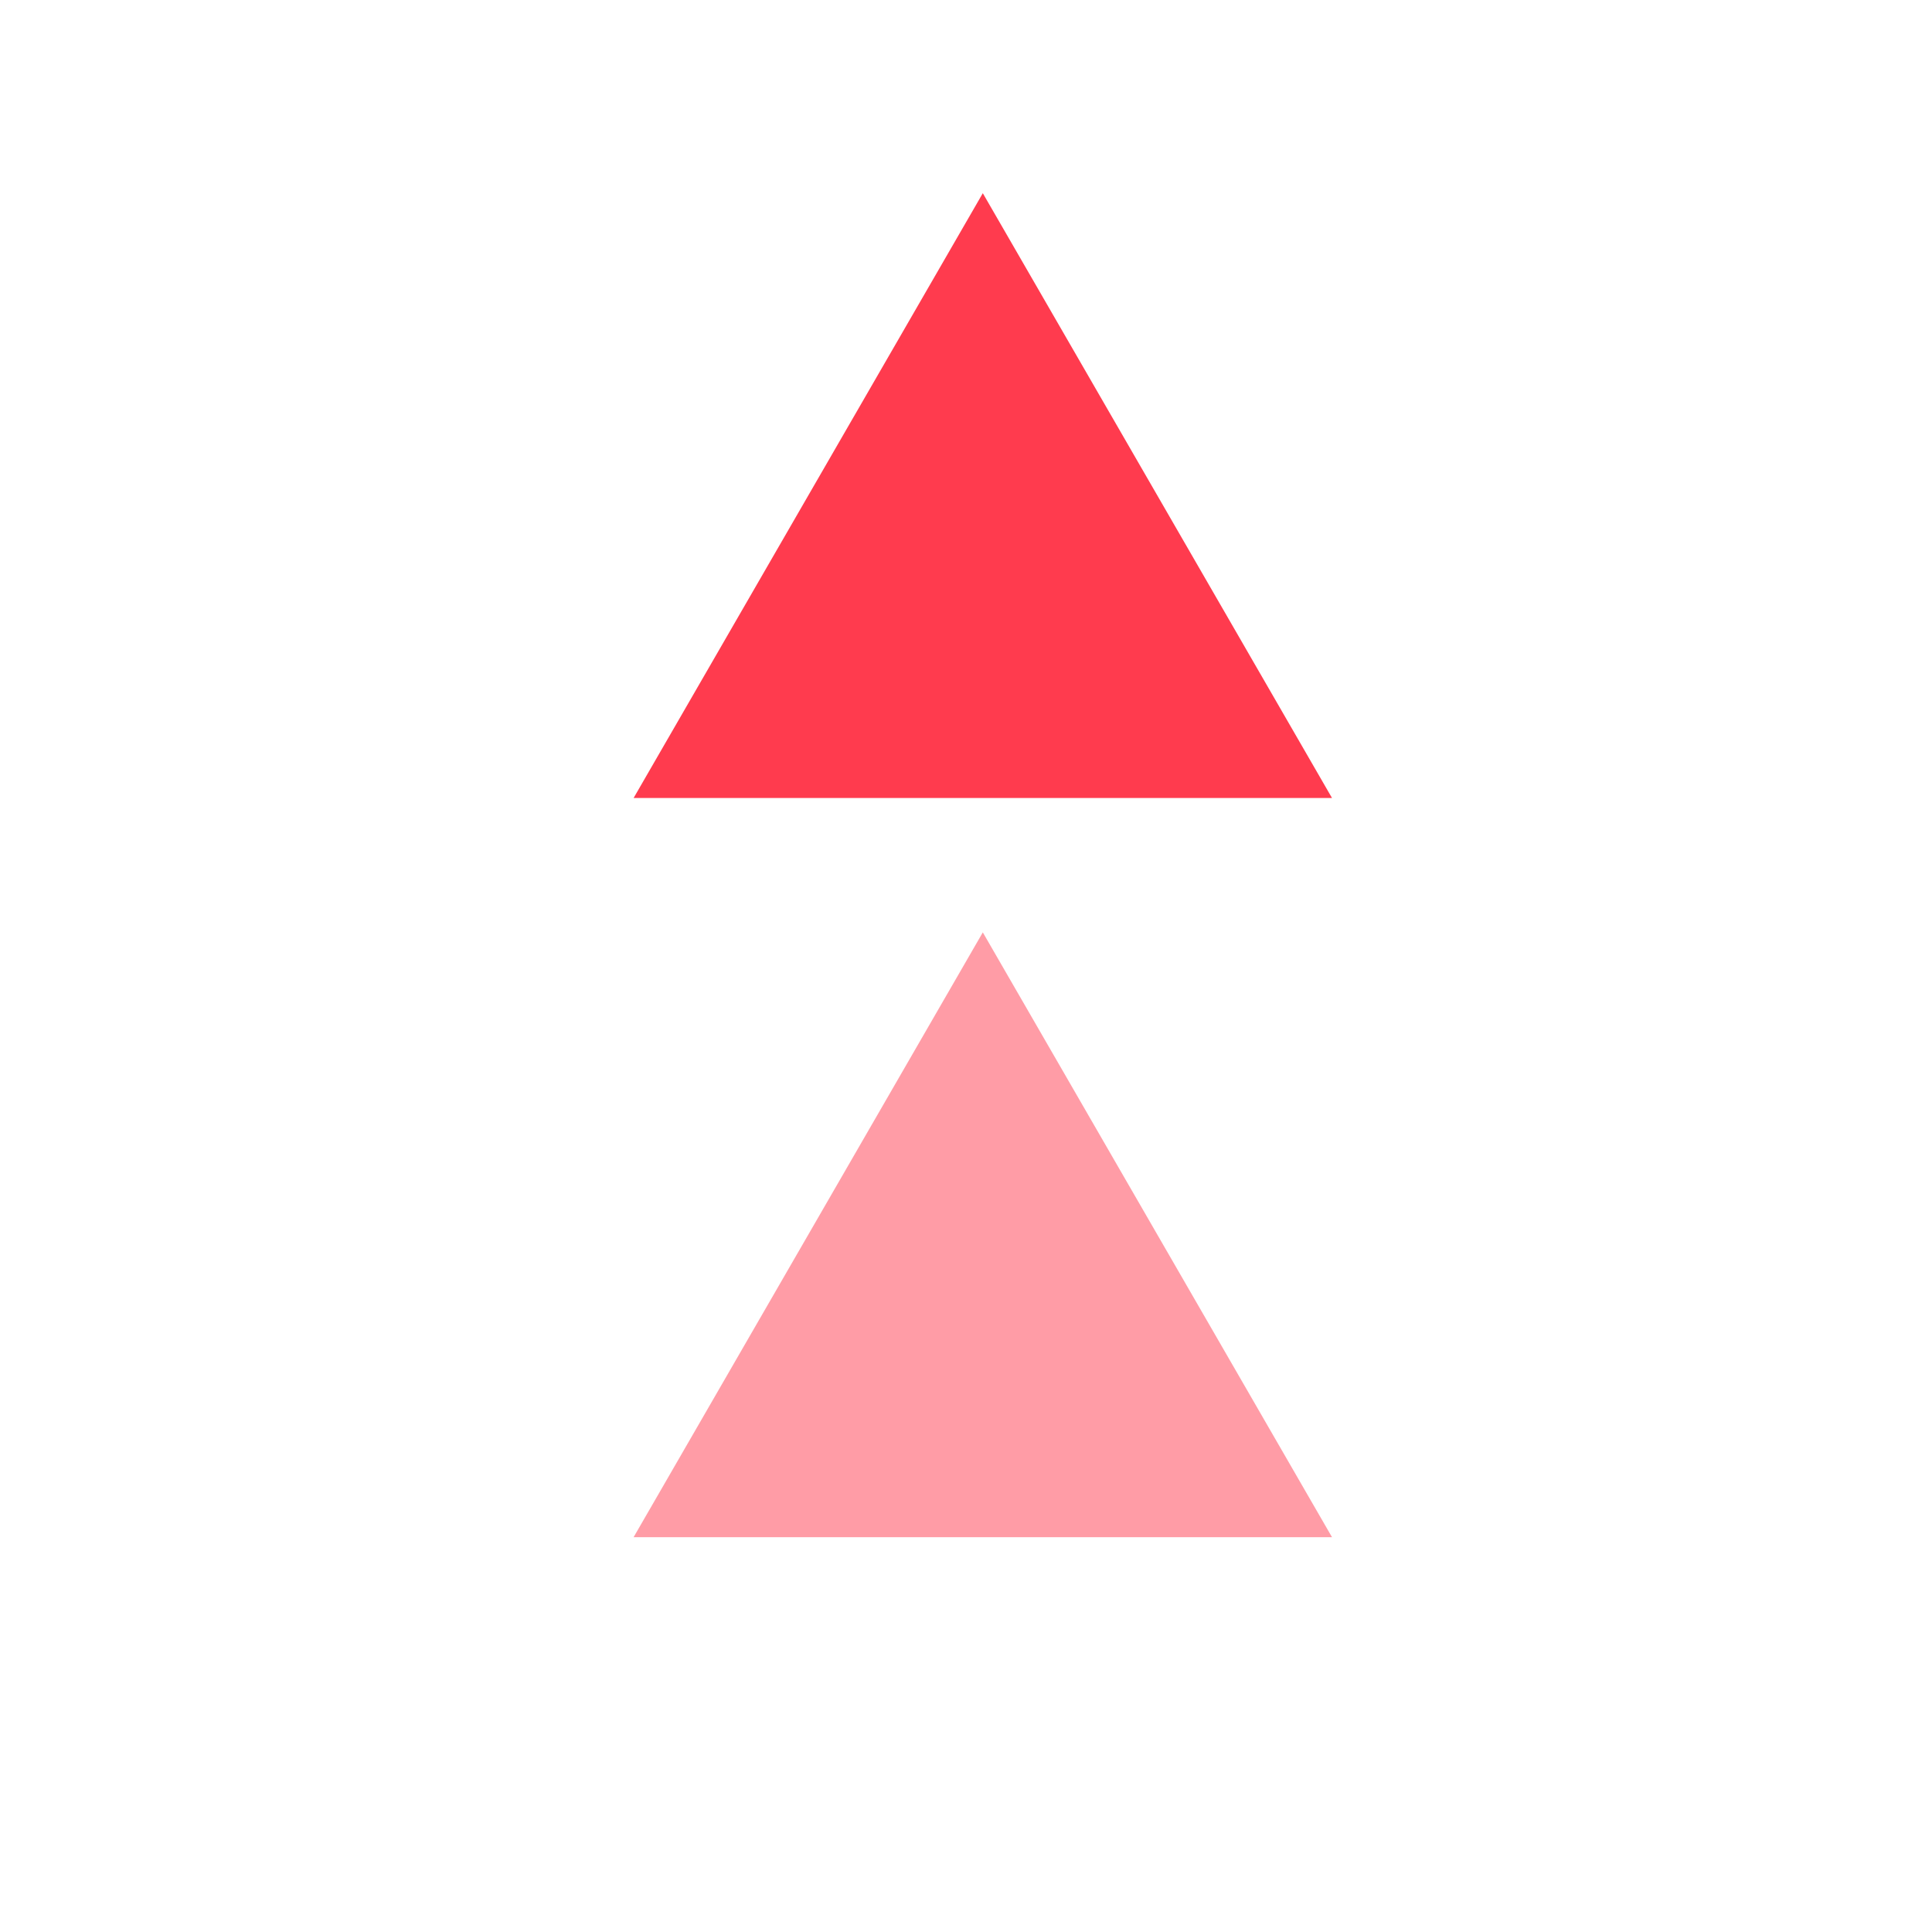 <svg width="20" height="20" viewBox="0 0 20 20" fill="none" xmlns="http://www.w3.org/2000/svg">
<path d="M10.174 2L13.789 8.261H6.559L10.174 2Z" fill="#FF3B4E"/>
<path d="M10.174 9.652L13.789 15.913H6.559L10.174 9.652Z" fill="#FF3B4E" fill-opacity="0.5"/>
</svg>